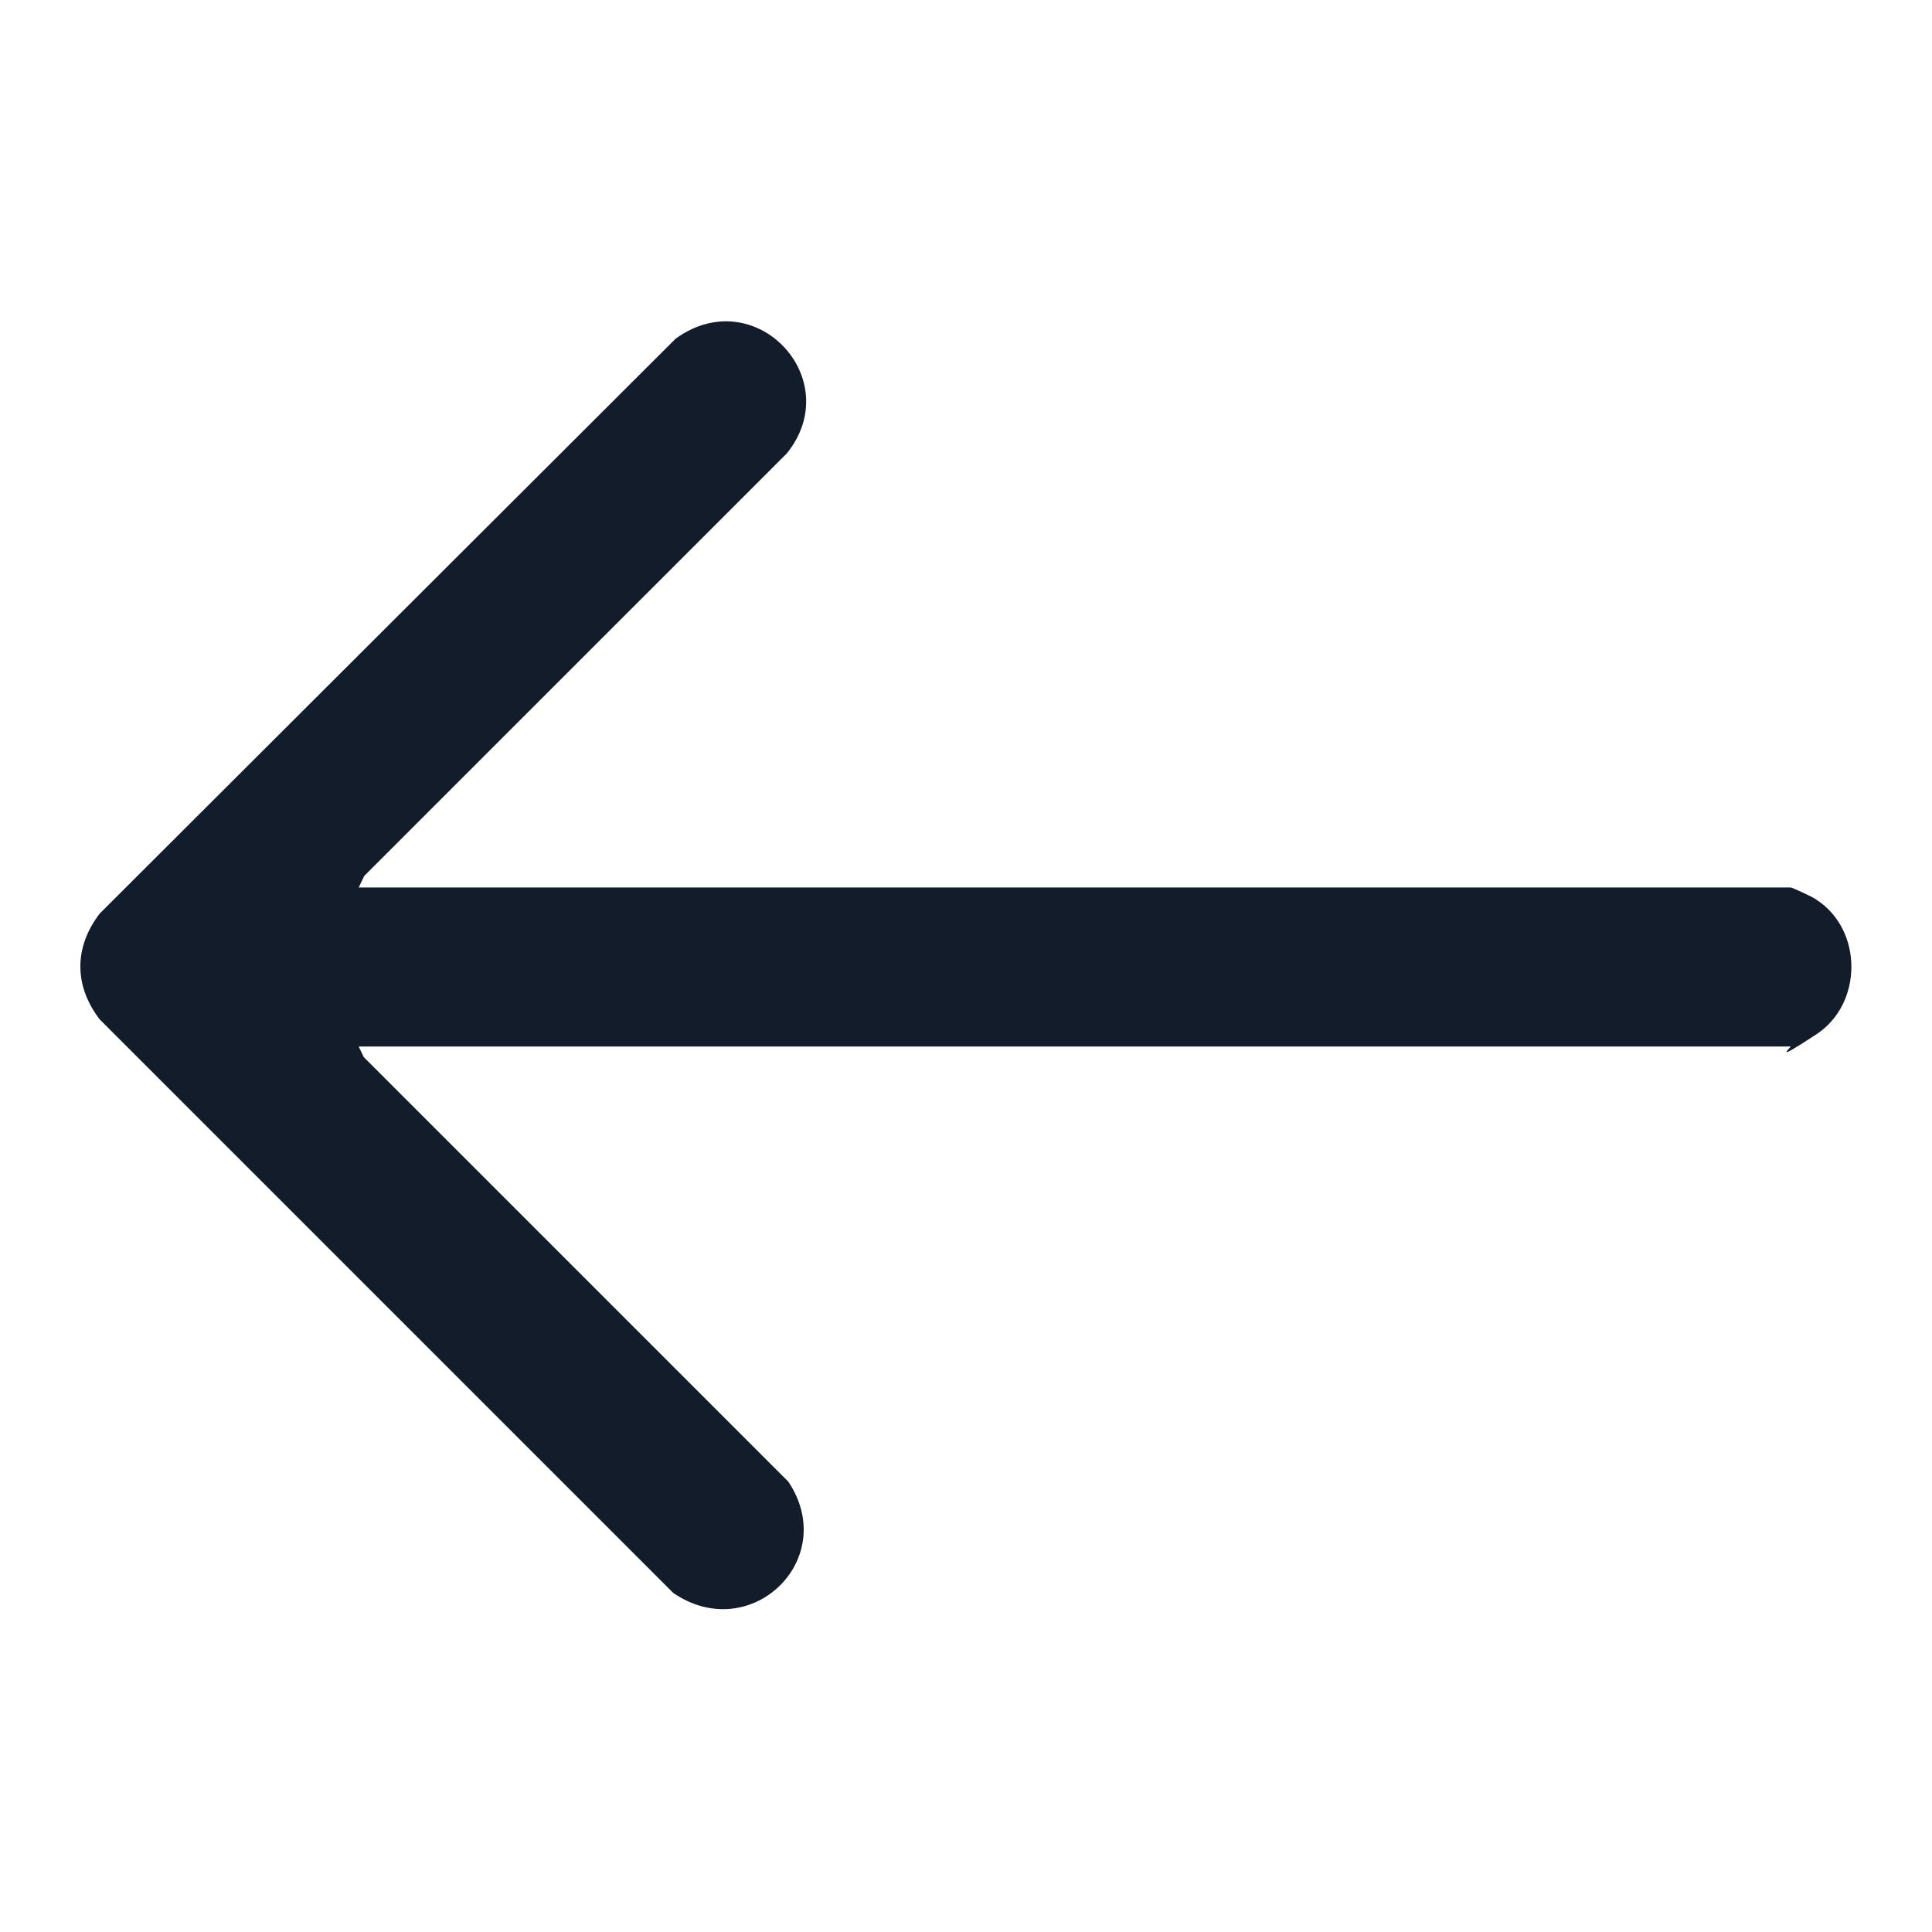 <svg width="30" height="30" viewBox="0 0 30 30" fill="none" xmlns="http://www.w3.org/2000/svg">
<path d="M5.562 16.234L5.648 16.414L12.242 23.008C13.047 24.219 11.648 25.555 10.453 24.734L1.547 15.828C1.148 15.305 1.148 14.711 1.547 14.187L10.492 5.258C11.727 4.367 13.148 5.883 12.219 7.039L5.656 13.601L5.57 13.781L27.805 13.781C27.828 13.781 28.156 13.93 28.203 13.969C28.93 14.437 28.93 15.586 28.203 16.062C27.477 16.539 27.828 16.25 27.805 16.25L5.57 16.25L5.562 16.234Z" fill="#121C2A"/>
</svg>
